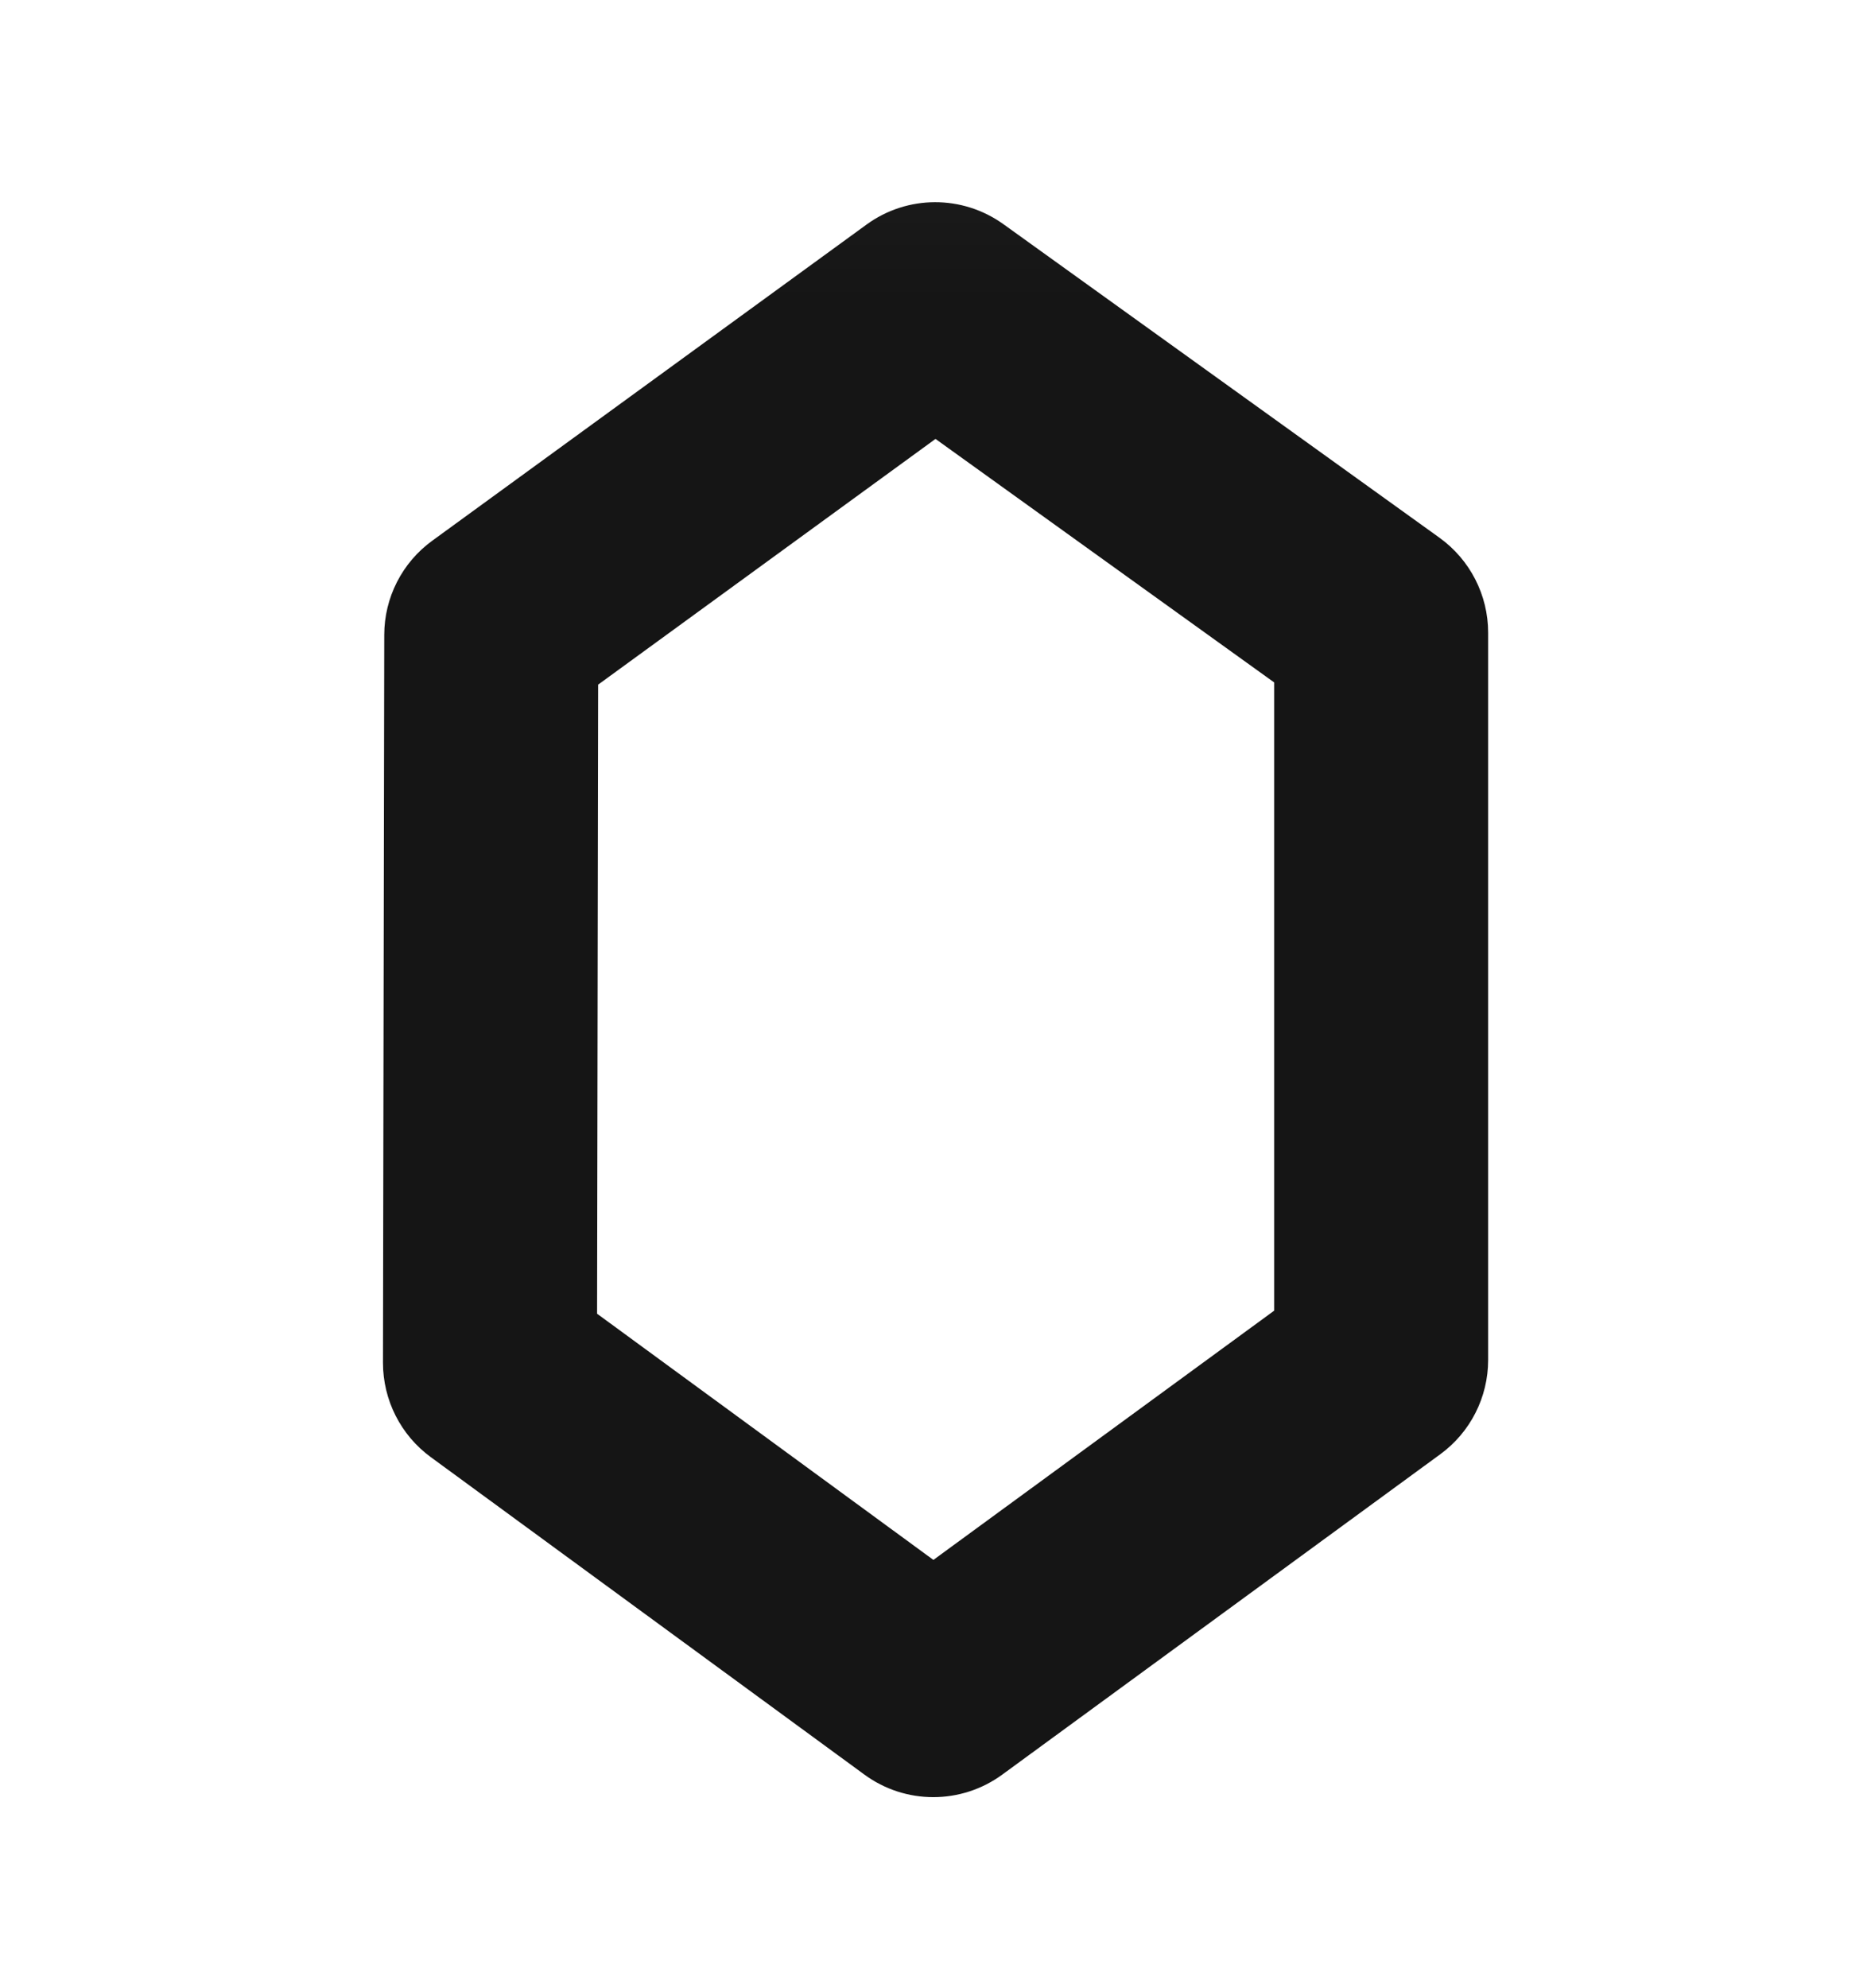 <svg width="16" height="17" viewBox="0 0 16 17" fill="none" xmlns="http://www.w3.org/2000/svg">
<mask id="mask0_835_6992" style="mask-type:alpha" maskUnits="userSpaceOnUse" x="0" y="0" width="16" height="17">
<rect x="0.5" y="1.05" width="15" height="15" fill="#D9D9D9" stroke="#151515"/>
</mask>
<g mask="url(#mask0_835_6992)">
<path fill-rule="evenodd" clip-rule="evenodd" d="M10.896 11.207L10.896 5.835L8 3.753L5.115 5.854L5.106 11.233L7.982 13.338L10.896 11.207ZM7.391 15.173C7.742 15.431 8.22 15.431 8.572 15.173L12.316 12.435C12.574 12.247 12.726 11.947 12.726 11.628L12.726 5.41C12.726 5.088 12.571 4.786 12.31 4.598L8.581 1.917C8.23 1.665 7.758 1.666 7.409 1.921L3.697 4.623C3.439 4.81 3.286 5.11 3.286 5.429L3.275 11.652C3.275 11.971 3.427 12.272 3.685 12.46L7.391 15.173Z" fill="#151515"/>
</g>
</svg>
